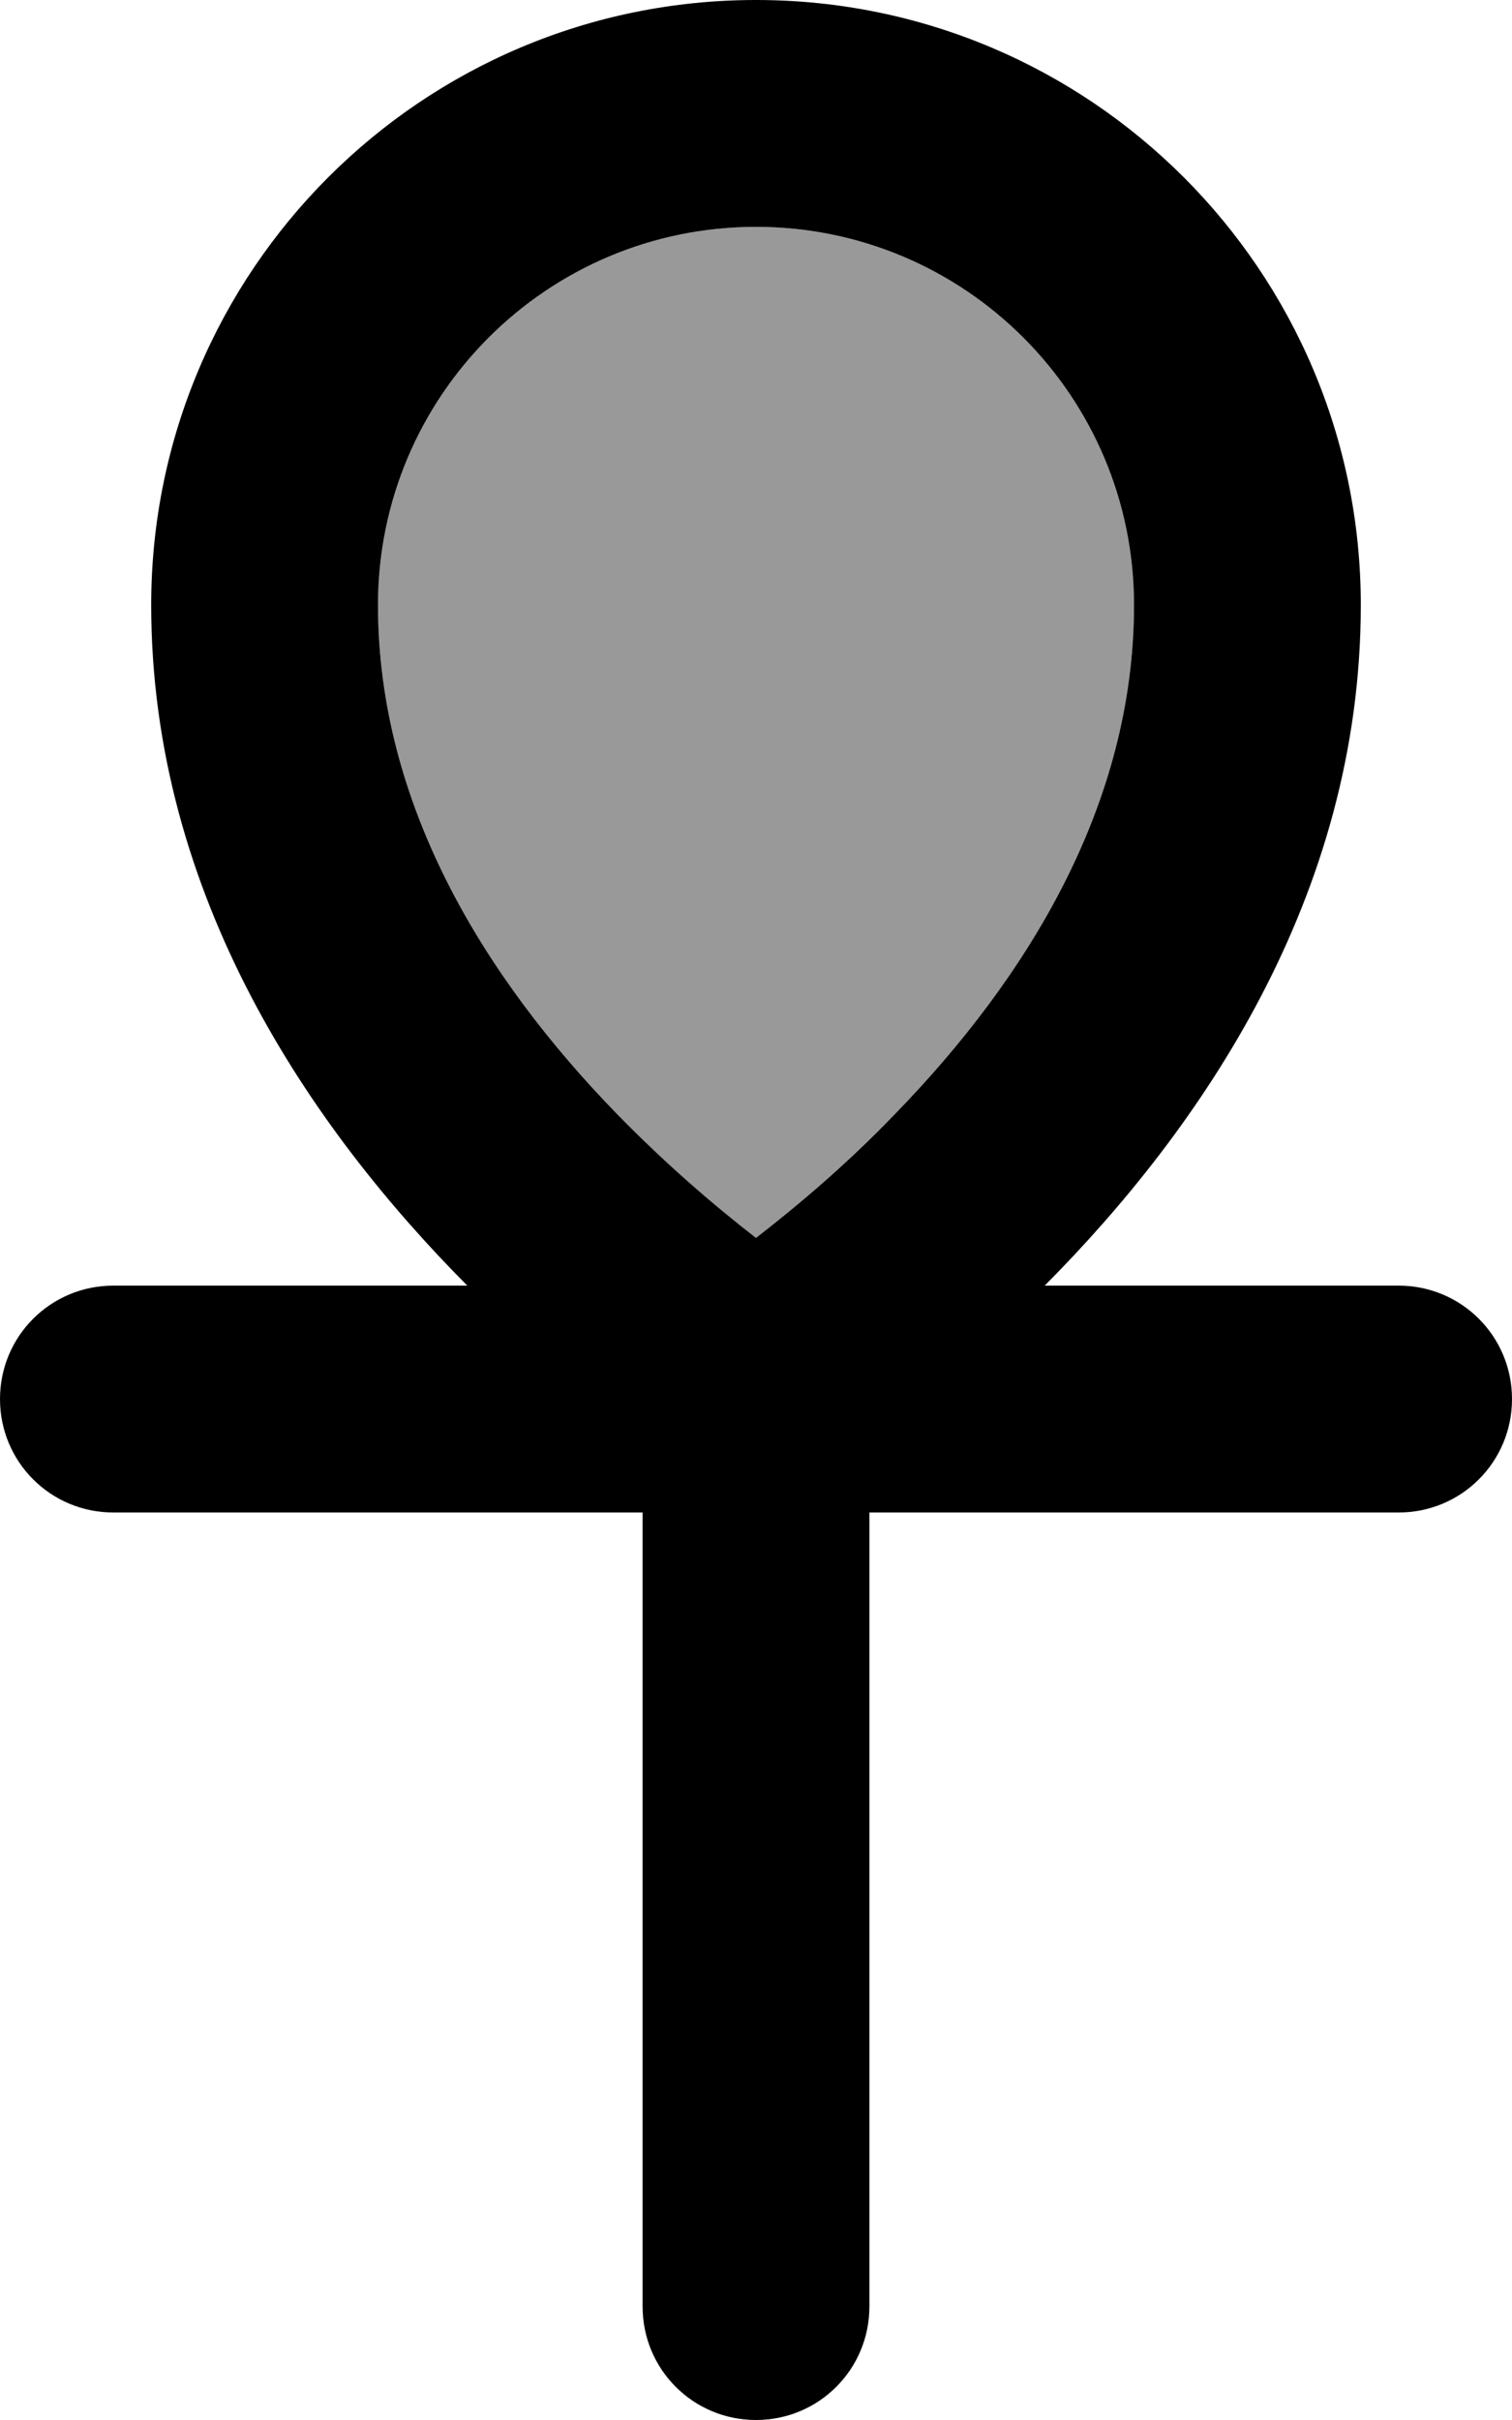 <svg xmlns="http://www.w3.org/2000/svg" viewBox="0 0 320 512"><!--! Font Awesome Pro 6.7.1 by @fontawesome - https://fontawesome.com License - https://fontawesome.com/license (Commercial License) Copyright 2024 Fonticons, Inc. --><defs><style>.fa-secondary{opacity:.4}</style></defs><path class="fa-secondary" d="M80 128c0-44.2 35.8-80 80-80s80 35.8 80 80c0 42.3-22.6 78.9-50.5 107.6c-10.3 10.6-20.6 19.4-29.5 26.3c-8.9-6.9-19.3-15.7-29.5-26.3C102.6 206.9 80 170.3 80 128z"/><path class="fa-primary" d="M80 128c0 42.3 22.6 78.9 50.5 107.6c10.3 10.6 20.6 19.4 29.5 26.3c8.9-6.9 19.3-15.7 29.5-26.3C217.4 206.9 240 170.3 240 128c0-44.2-35.8-80-80-80s-80 35.8-80 80zM98.9 272C66 238.9 32 189.8 32 128C32 57.3 89.3 0 160 0s128 57.3 128 128c0 61.8-34 110.9-66.9 144l74.9 0c13.3 0 24 10.7 24 24s-10.7 24-24 24l-112 0 0 168c0 13.3-10.7 24-24 24s-24-10.7-24-24l0-168L24 320c-13.3 0-24-10.7-24-24s10.7-24 24-24l74.9 0z"/></svg>